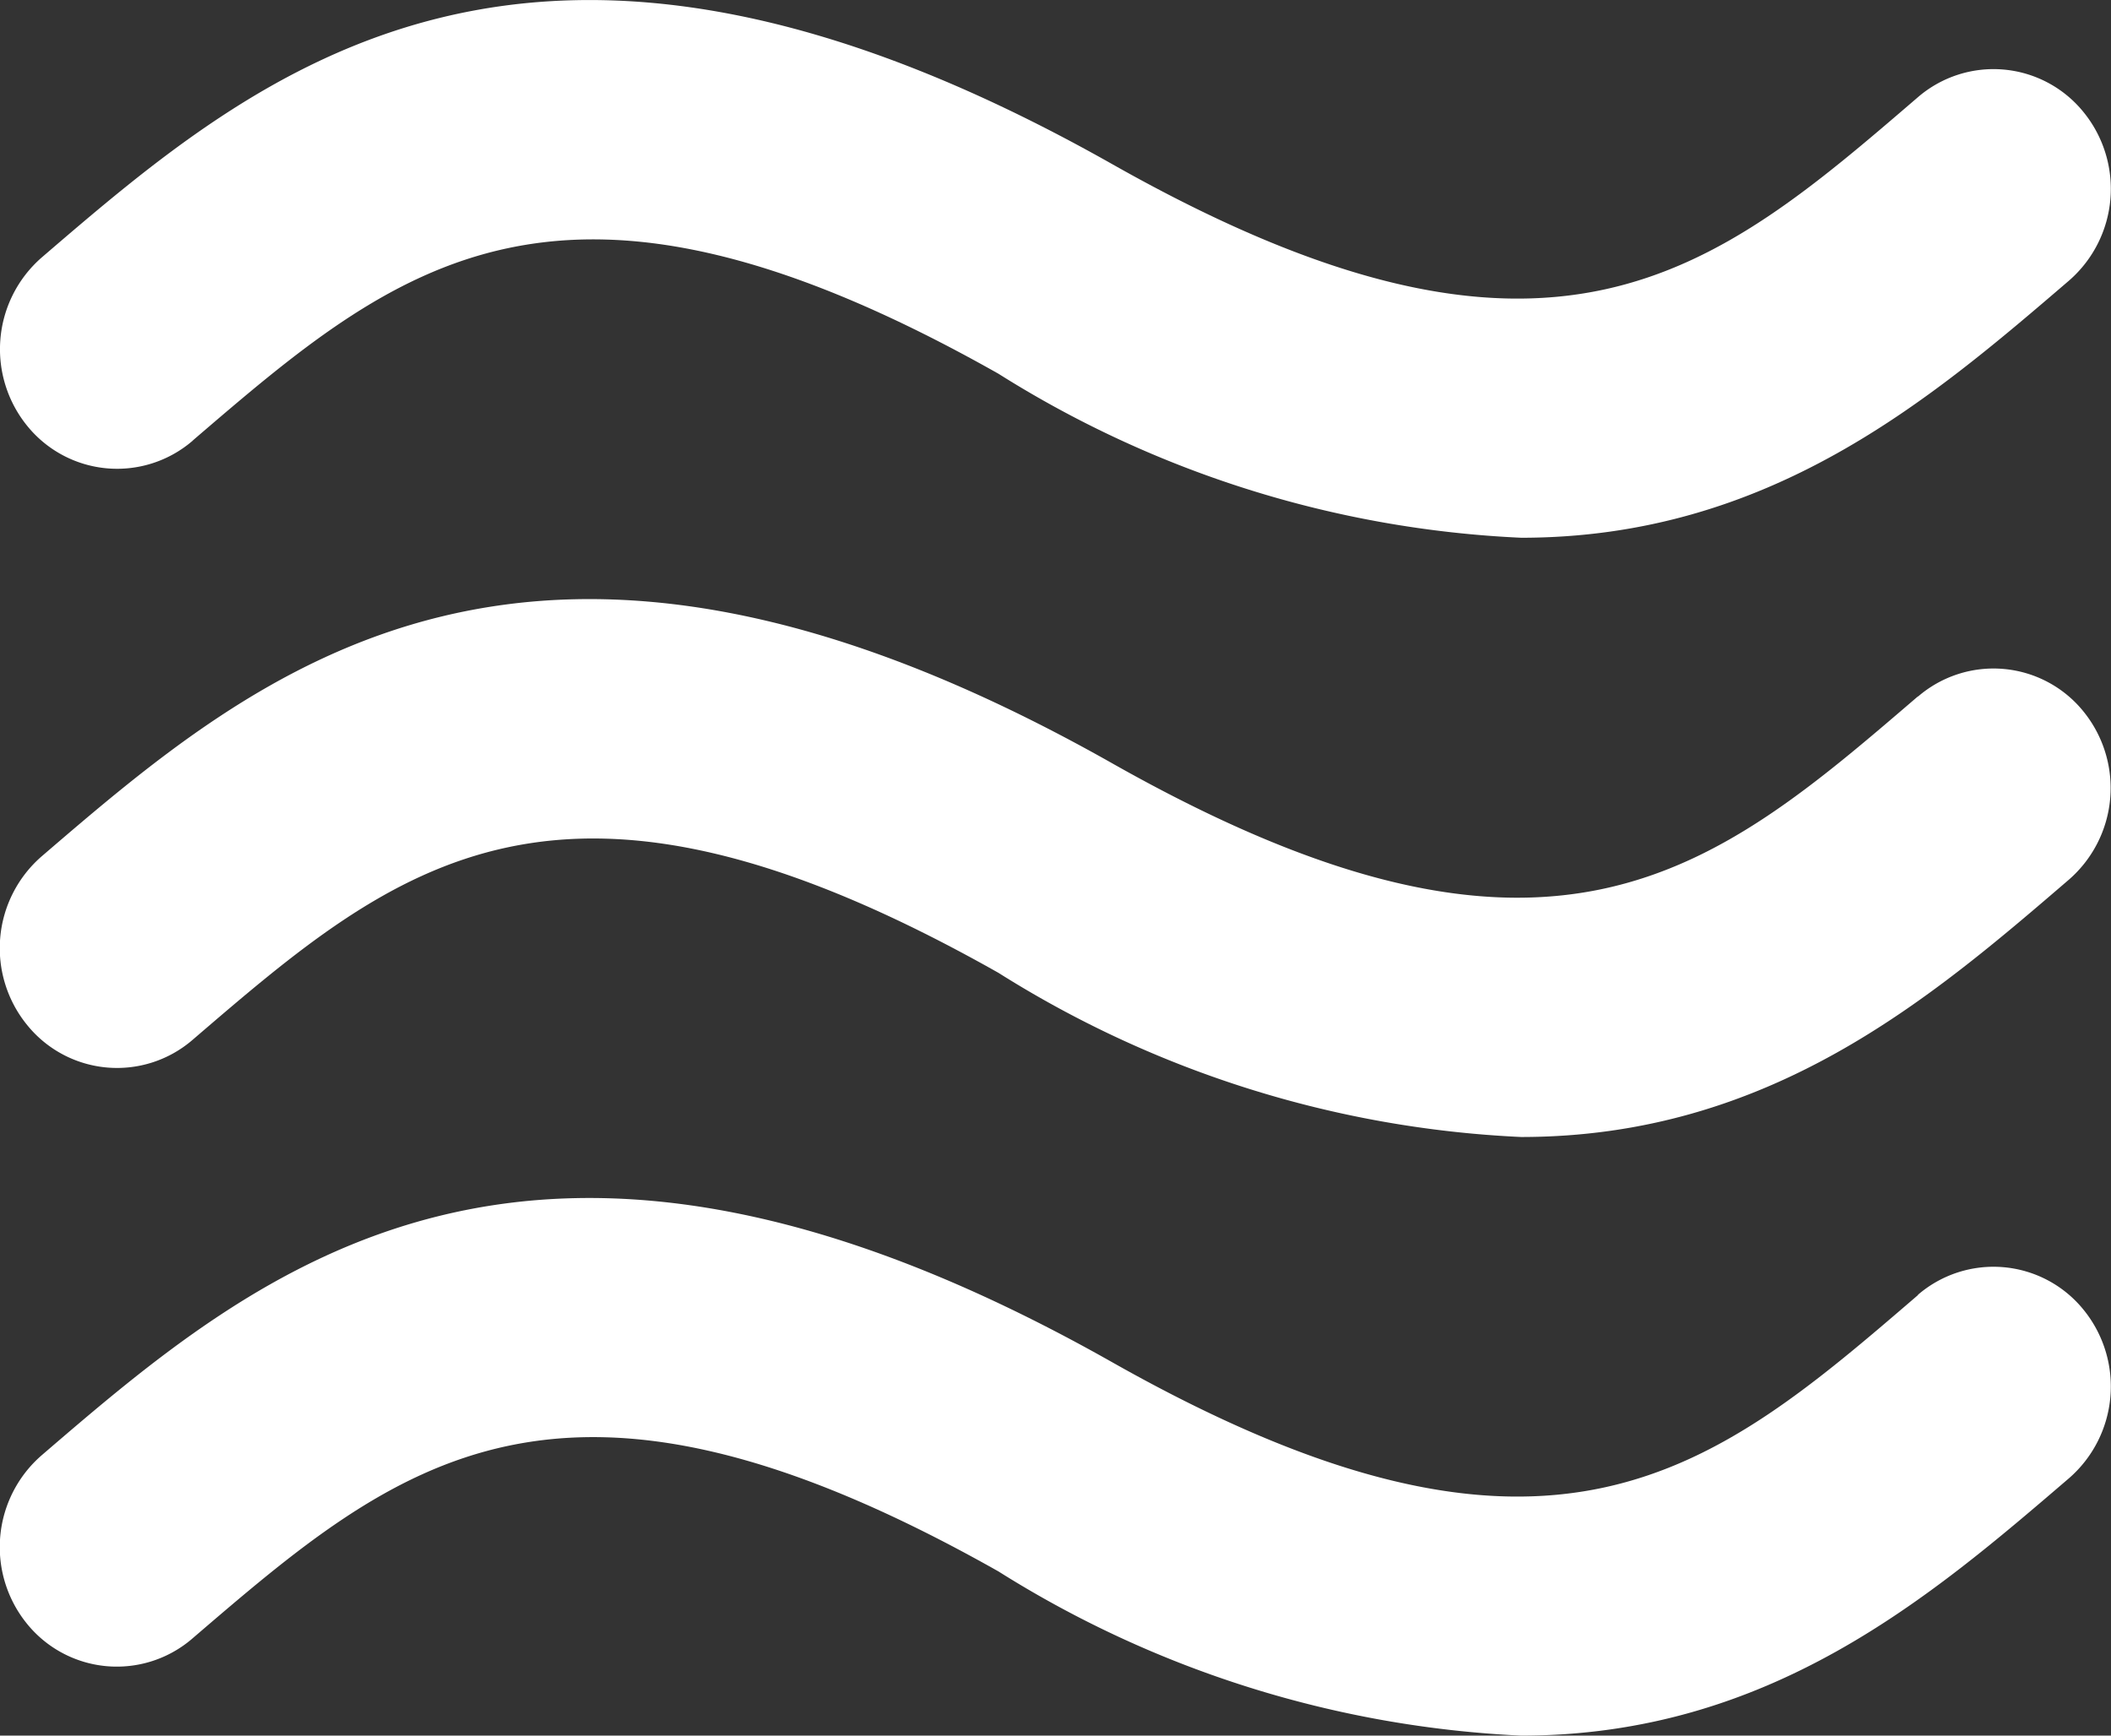 <svg xmlns="http://www.w3.org/2000/svg" width="33.845" height="27.828" viewBox="0 0 33.845 27.828">
  <rect x="0" y="0" width="33.845" height="27.828" fill="#333333" stroke="none"/>
  <path id="Icon_metro-air" data-name="Icon metro-air" d="M7.2,12.617c3.285-2.82,5.88-5.05,12.921-1.072a17.175,17.175,0,0,0,8.38,2.629c3.977,0,6.555-2.211,8.783-4.123a1.949,1.949,0,0,0,.229-2.706,1.856,1.856,0,0,0-2.651-.235c-3.283,2.824-5.88,5.054-12.921,1.072C12.64,2.93,8.282,6.672,4.781,9.68a1.95,1.95,0,0,0-.228,2.706,1.854,1.854,0,0,0,2.649.231Zm27.662,4.1c-3.283,2.82-5.88,5.054-12.921,1.072-9.3-5.255-13.662-1.512-17.163,1.495a1.949,1.949,0,0,0-.228,2.706,1.853,1.853,0,0,0,2.649.235c3.285-2.822,5.88-5.052,12.921-1.075a17.187,17.187,0,0,0,8.38,2.632c3.977,0,6.555-2.211,8.783-4.127a1.947,1.947,0,0,0,.229-2.7,1.854,1.854,0,0,0-2.651-.233Zm0,9.6c-3.283,2.824-5.88,5.054-12.921,1.075-9.3-5.255-13.662-1.514-17.163,1.495a1.949,1.949,0,0,0-.228,2.706A1.853,1.853,0,0,0,7.2,31.82c3.285-2.82,5.88-5.048,12.921-1.072a17.227,17.227,0,0,0,8.38,2.632c3.977,0,6.555-2.215,8.783-4.127a1.949,1.949,0,0,0,.229-2.706,1.857,1.857,0,0,0-2.651-.235Z" transform="translate(-4.112 -5.552)" fill="#fff"/>
</svg>
